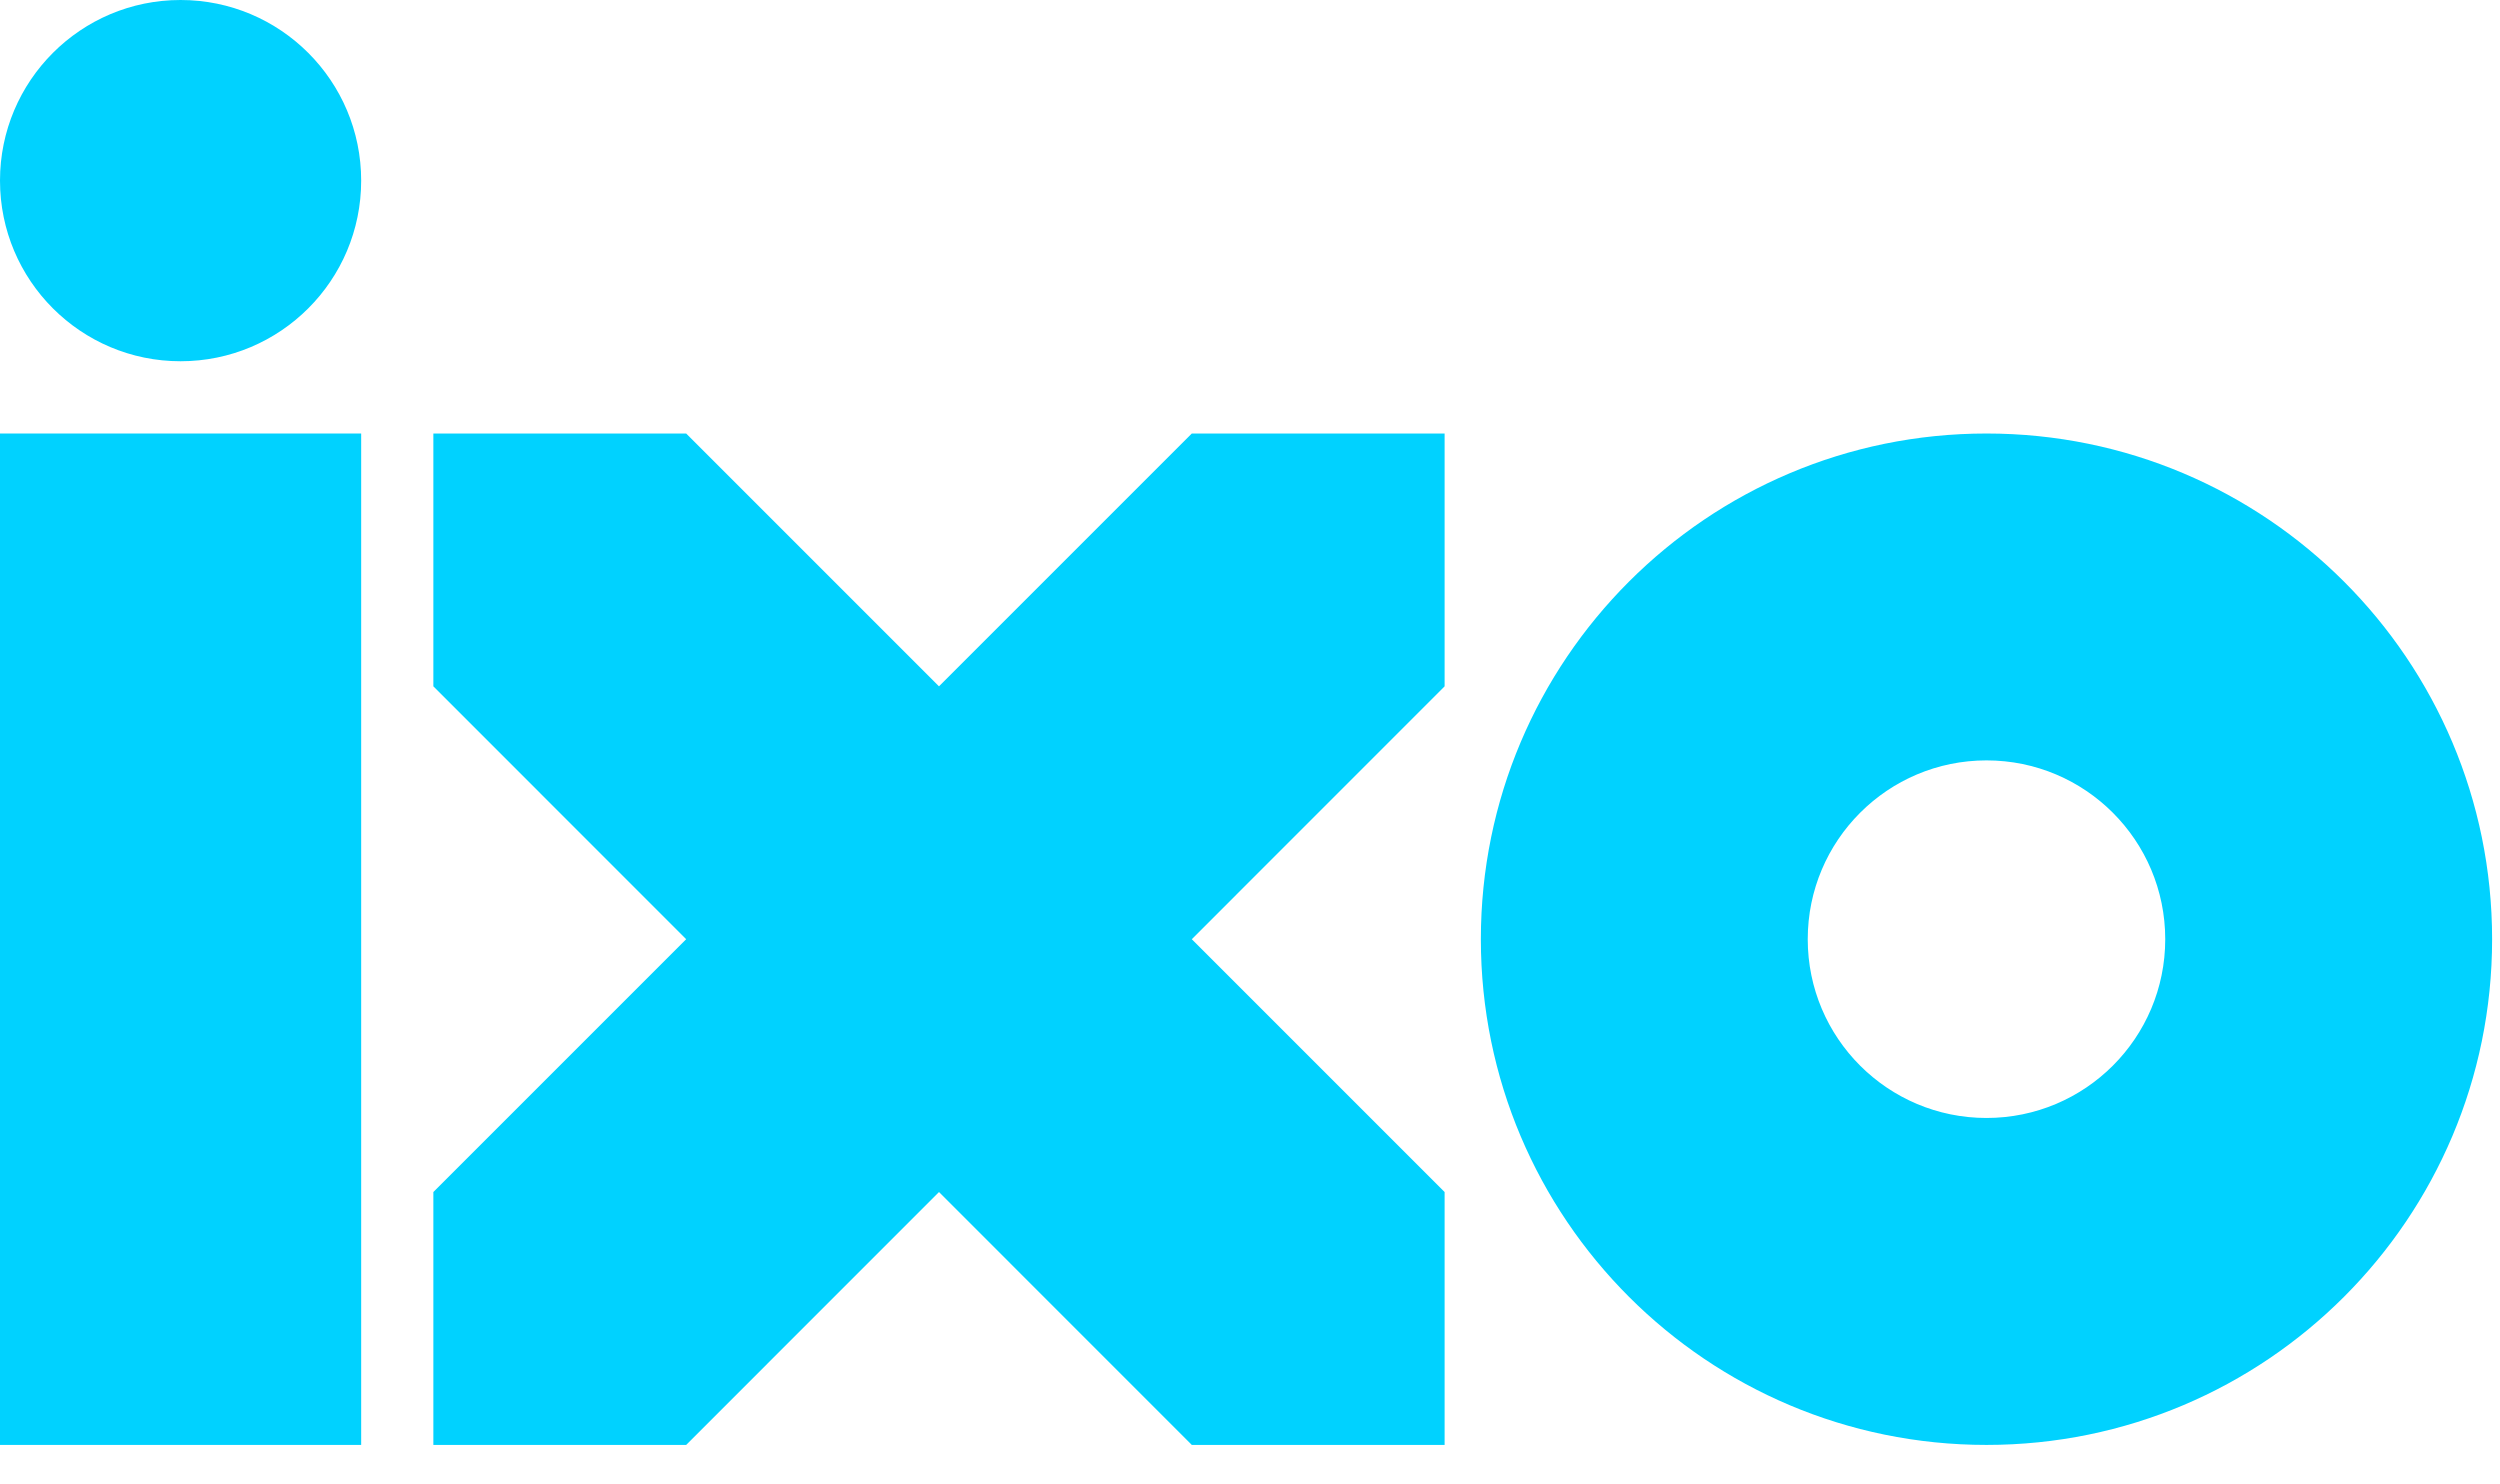 <svg width="32" height="19" viewBox="0 0 32 19" fill="none" xmlns="http://www.w3.org/2000/svg">
<path fill-rule="evenodd" clip-rule="evenodd" d="M25.427 14.31C24.164 14.31 23.139 13.286 23.139 12.022C23.139 10.758 24.164 9.733 25.427 9.733C26.691 9.733 27.715 10.758 27.715 12.022C27.715 13.286 26.691 14.31 25.427 14.31ZM25.427 5.549C21.853 5.549 18.955 8.447 18.955 12.022C18.955 15.597 21.853 18.495 25.427 18.495C29.002 18.495 31.899 15.597 31.899 12.022C31.899 8.447 29.002 5.549 25.427 5.549Z" fill="#00D2FF"/>
<path fill-rule="evenodd" clip-rule="evenodd" d="M0 5.549V18.495H4.623V5.549H4.613H0Z" fill="#00D2FF"/>
<path fill-rule="evenodd" clip-rule="evenodd" d="M12.019 8.785L8.783 5.549H5.547V8.785L8.783 12.022L5.547 15.258V18.495H8.783L12.019 15.258L15.255 18.495V18.495V18.495H18.491V15.258L15.255 12.022L18.491 8.785V5.549H15.255L12.019 8.785Z" fill="#00D2FF"/>
<path fill-rule="evenodd" clip-rule="evenodd" d="M2.311 4.624C1.035 4.624 0 3.589 0 2.312C0 1.035 1.035 0 2.311 0C3.588 0 4.623 1.035 4.623 2.312C4.623 3.589 3.588 4.624 2.311 4.624Z" fill="#00D2FF"/>
</svg>
